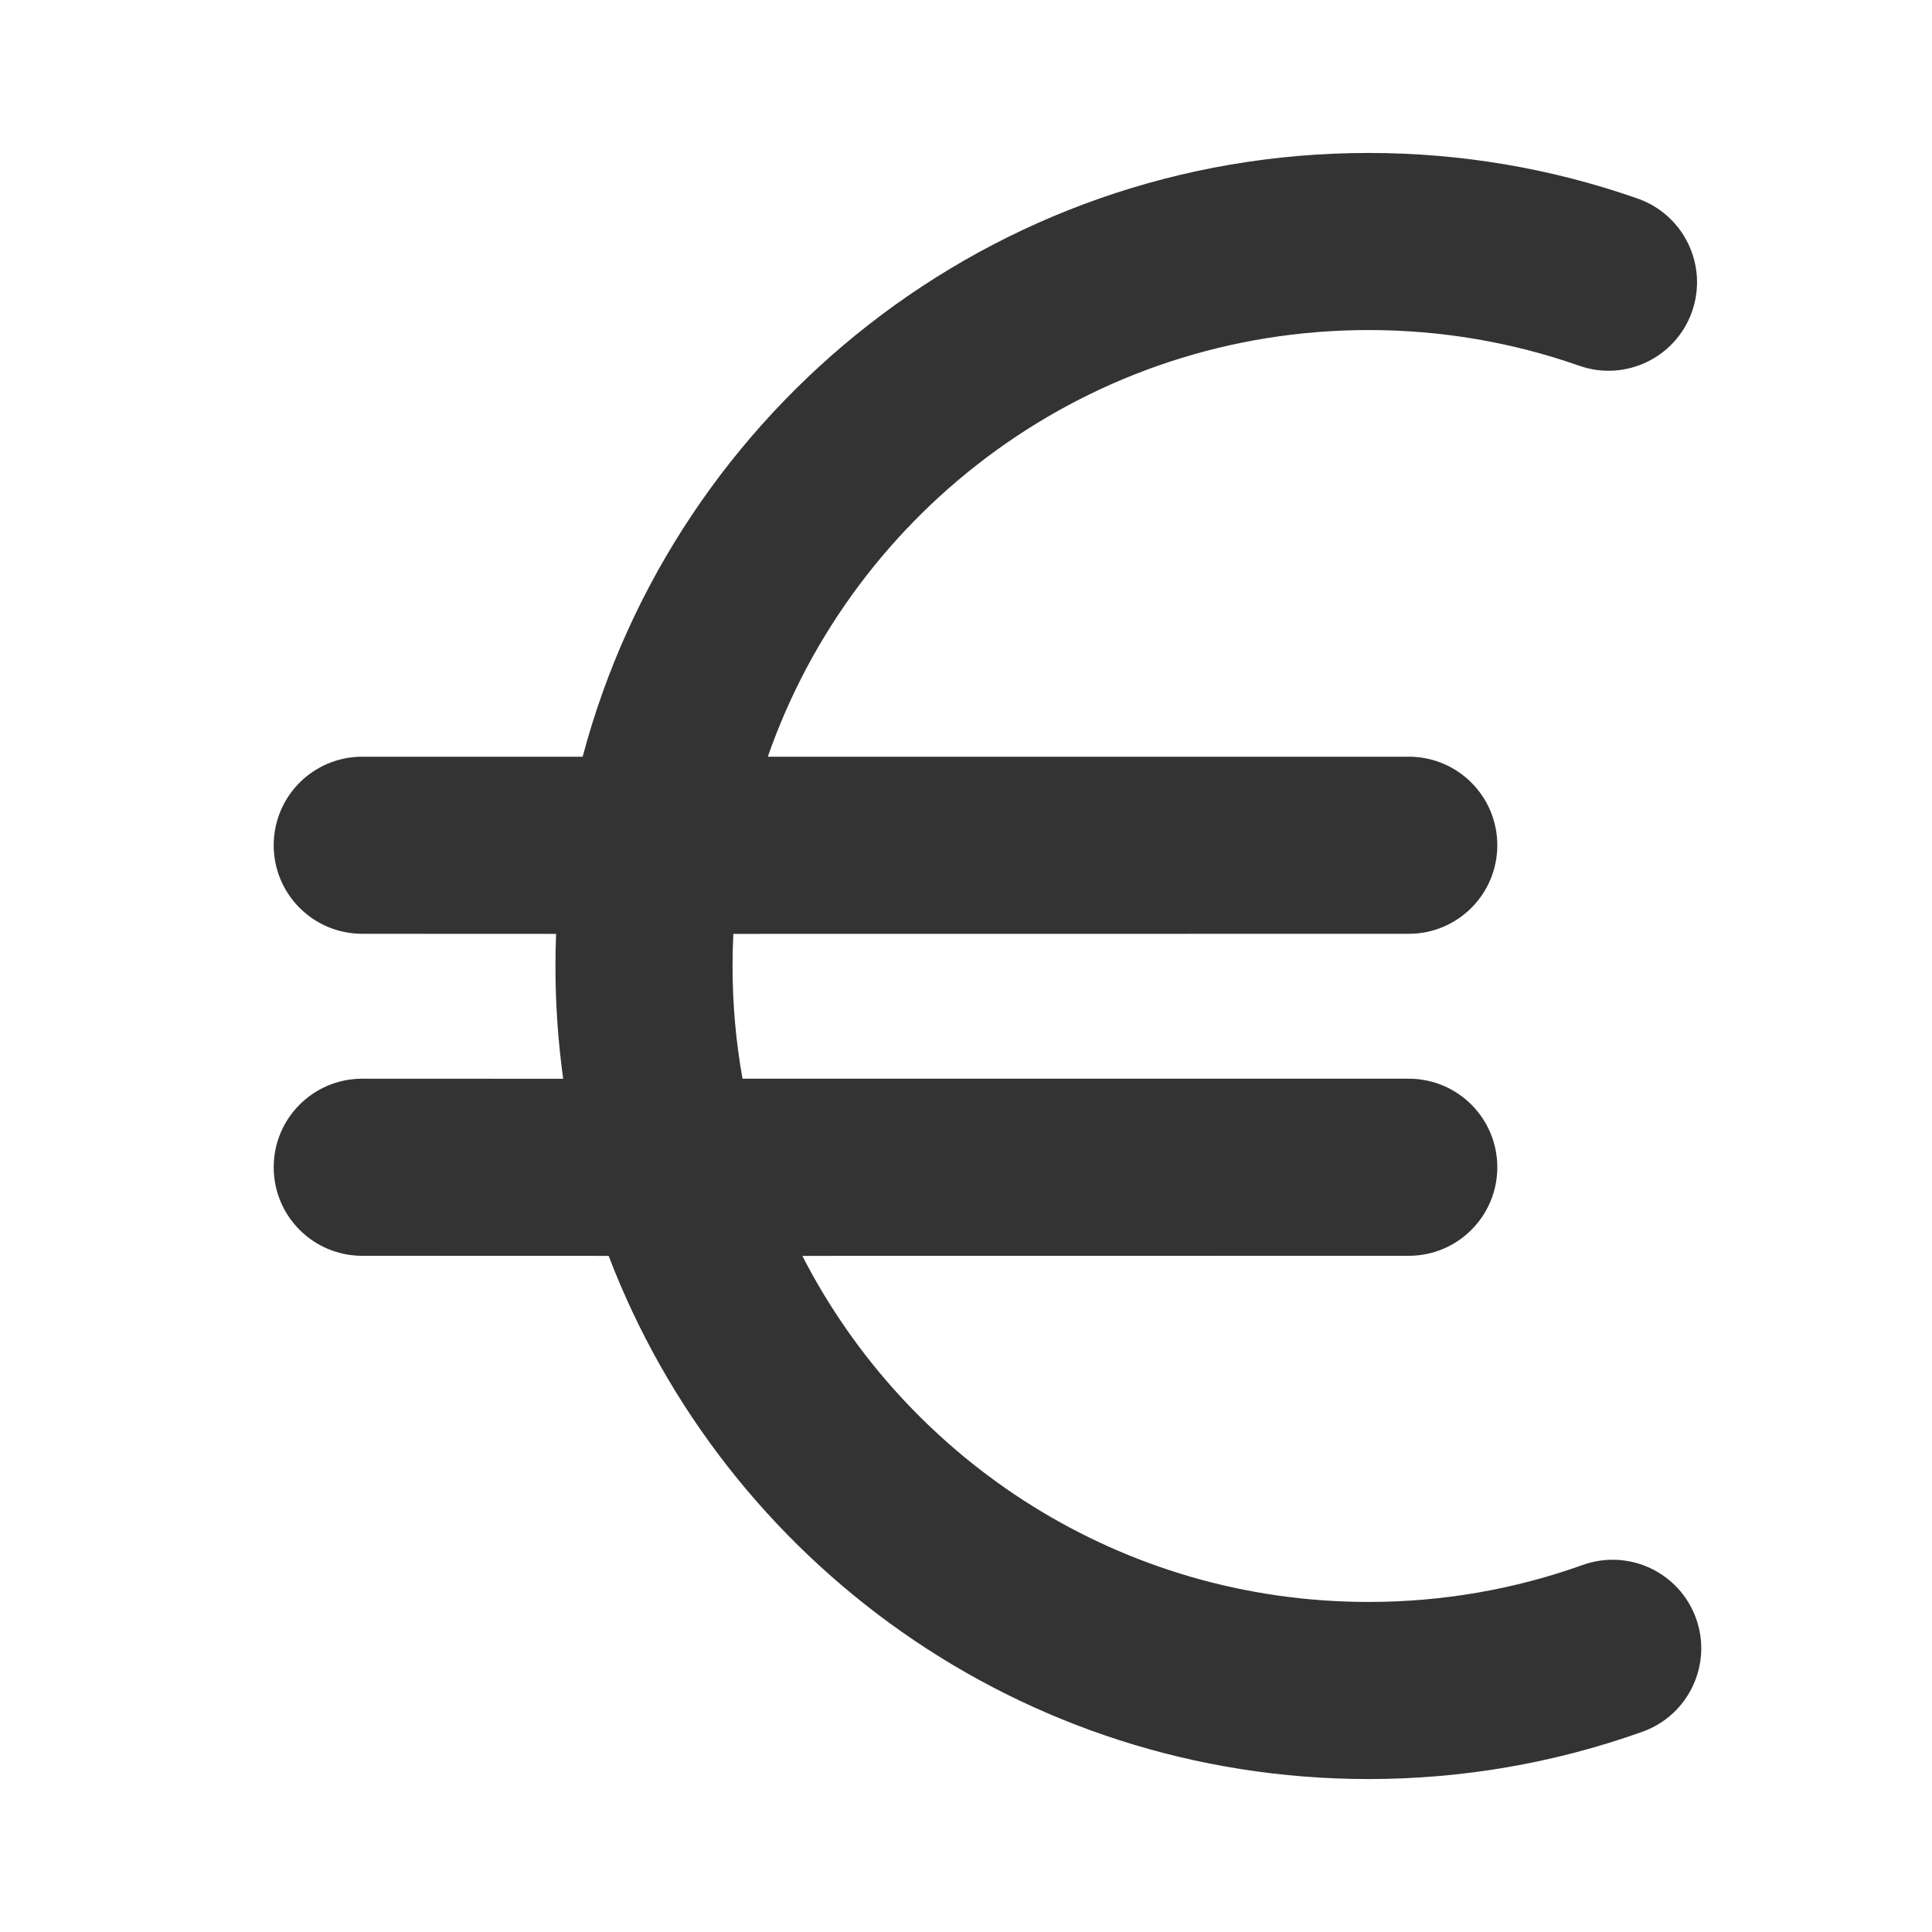 <?xml version="1.0" encoding="UTF-8"?>
<svg width="24px" height="24px" viewBox="0 0 24 24" version="1.1" xmlns="http://www.w3.org/2000/svg" xmlns:xlink="http://www.w3.org/1999/xlink">
    <!-- Generator: Sketch 64 (93537) - https://sketch.com -->
    <title>icon/fill/euro/euro-24</title>
    <desc>Created with Sketch.</desc>
    <g id="icon/fill/euro/euro-24" stroke="none" stroke-width="1" fill="none" fill-rule="evenodd">
        <path d="M17,1.9 C18.152,1.9 19.279,2.093 20.345,2.467 C20.918,2.669 21.22,3.296 21.019,3.87 C20.818,4.443 20.19,4.745 19.617,4.543 C18.784,4.251 17.903,4.1 17,4.1 C13.548,4.1 10.613,6.314 9.538,9.4 L17.5,9.4 C18.108,9.4 18.6,9.892 18.6,10.5 C18.6,11.108 18.108,11.6 17.5,11.6 L17.5,11.6 L9.11,11.601 C9.103,11.733 9.1,11.866 9.1,12 C9.1,12.478 9.142,12.946 9.224,13.4 L17.5,13.4 C18.108,13.4 18.6,13.892 18.6,14.5 C18.6,15.108 18.108,15.6 17.5,15.6 L17.5,15.6 L9.967,15.601 C11.276,18.154 13.934,19.9 17,19.9 C17.92,19.9 18.817,19.743 19.663,19.44 C20.235,19.236 20.864,19.533 21.069,20.105 C21.274,20.677 20.976,21.307 20.404,21.512 C19.321,21.899 18.173,22.1 17,22.1 C12.69,22.1 9.011,19.401 7.561,15.601 L4.5,15.6 C3.892,15.6 3.4,15.108 3.4,14.5 C3.4,13.892 3.892,13.4 4.5,13.4 L4.5,13.4 L6.996,13.401 C6.933,12.943 6.9,12.475 6.9,12 C6.9,11.866 6.903,11.733 6.908,11.601 L4.5,11.6 C3.892,11.6 3.4,11.108 3.4,10.5 C3.4,9.892 3.892,9.4 4.5,9.4 L4.5,9.4 L7.238,9.4 C8.385,5.082 12.321,1.9 17,1.9 Z" id="icon-euro" fill="#333333" fill-rule="nonzero"></path>
    </g>
</svg>